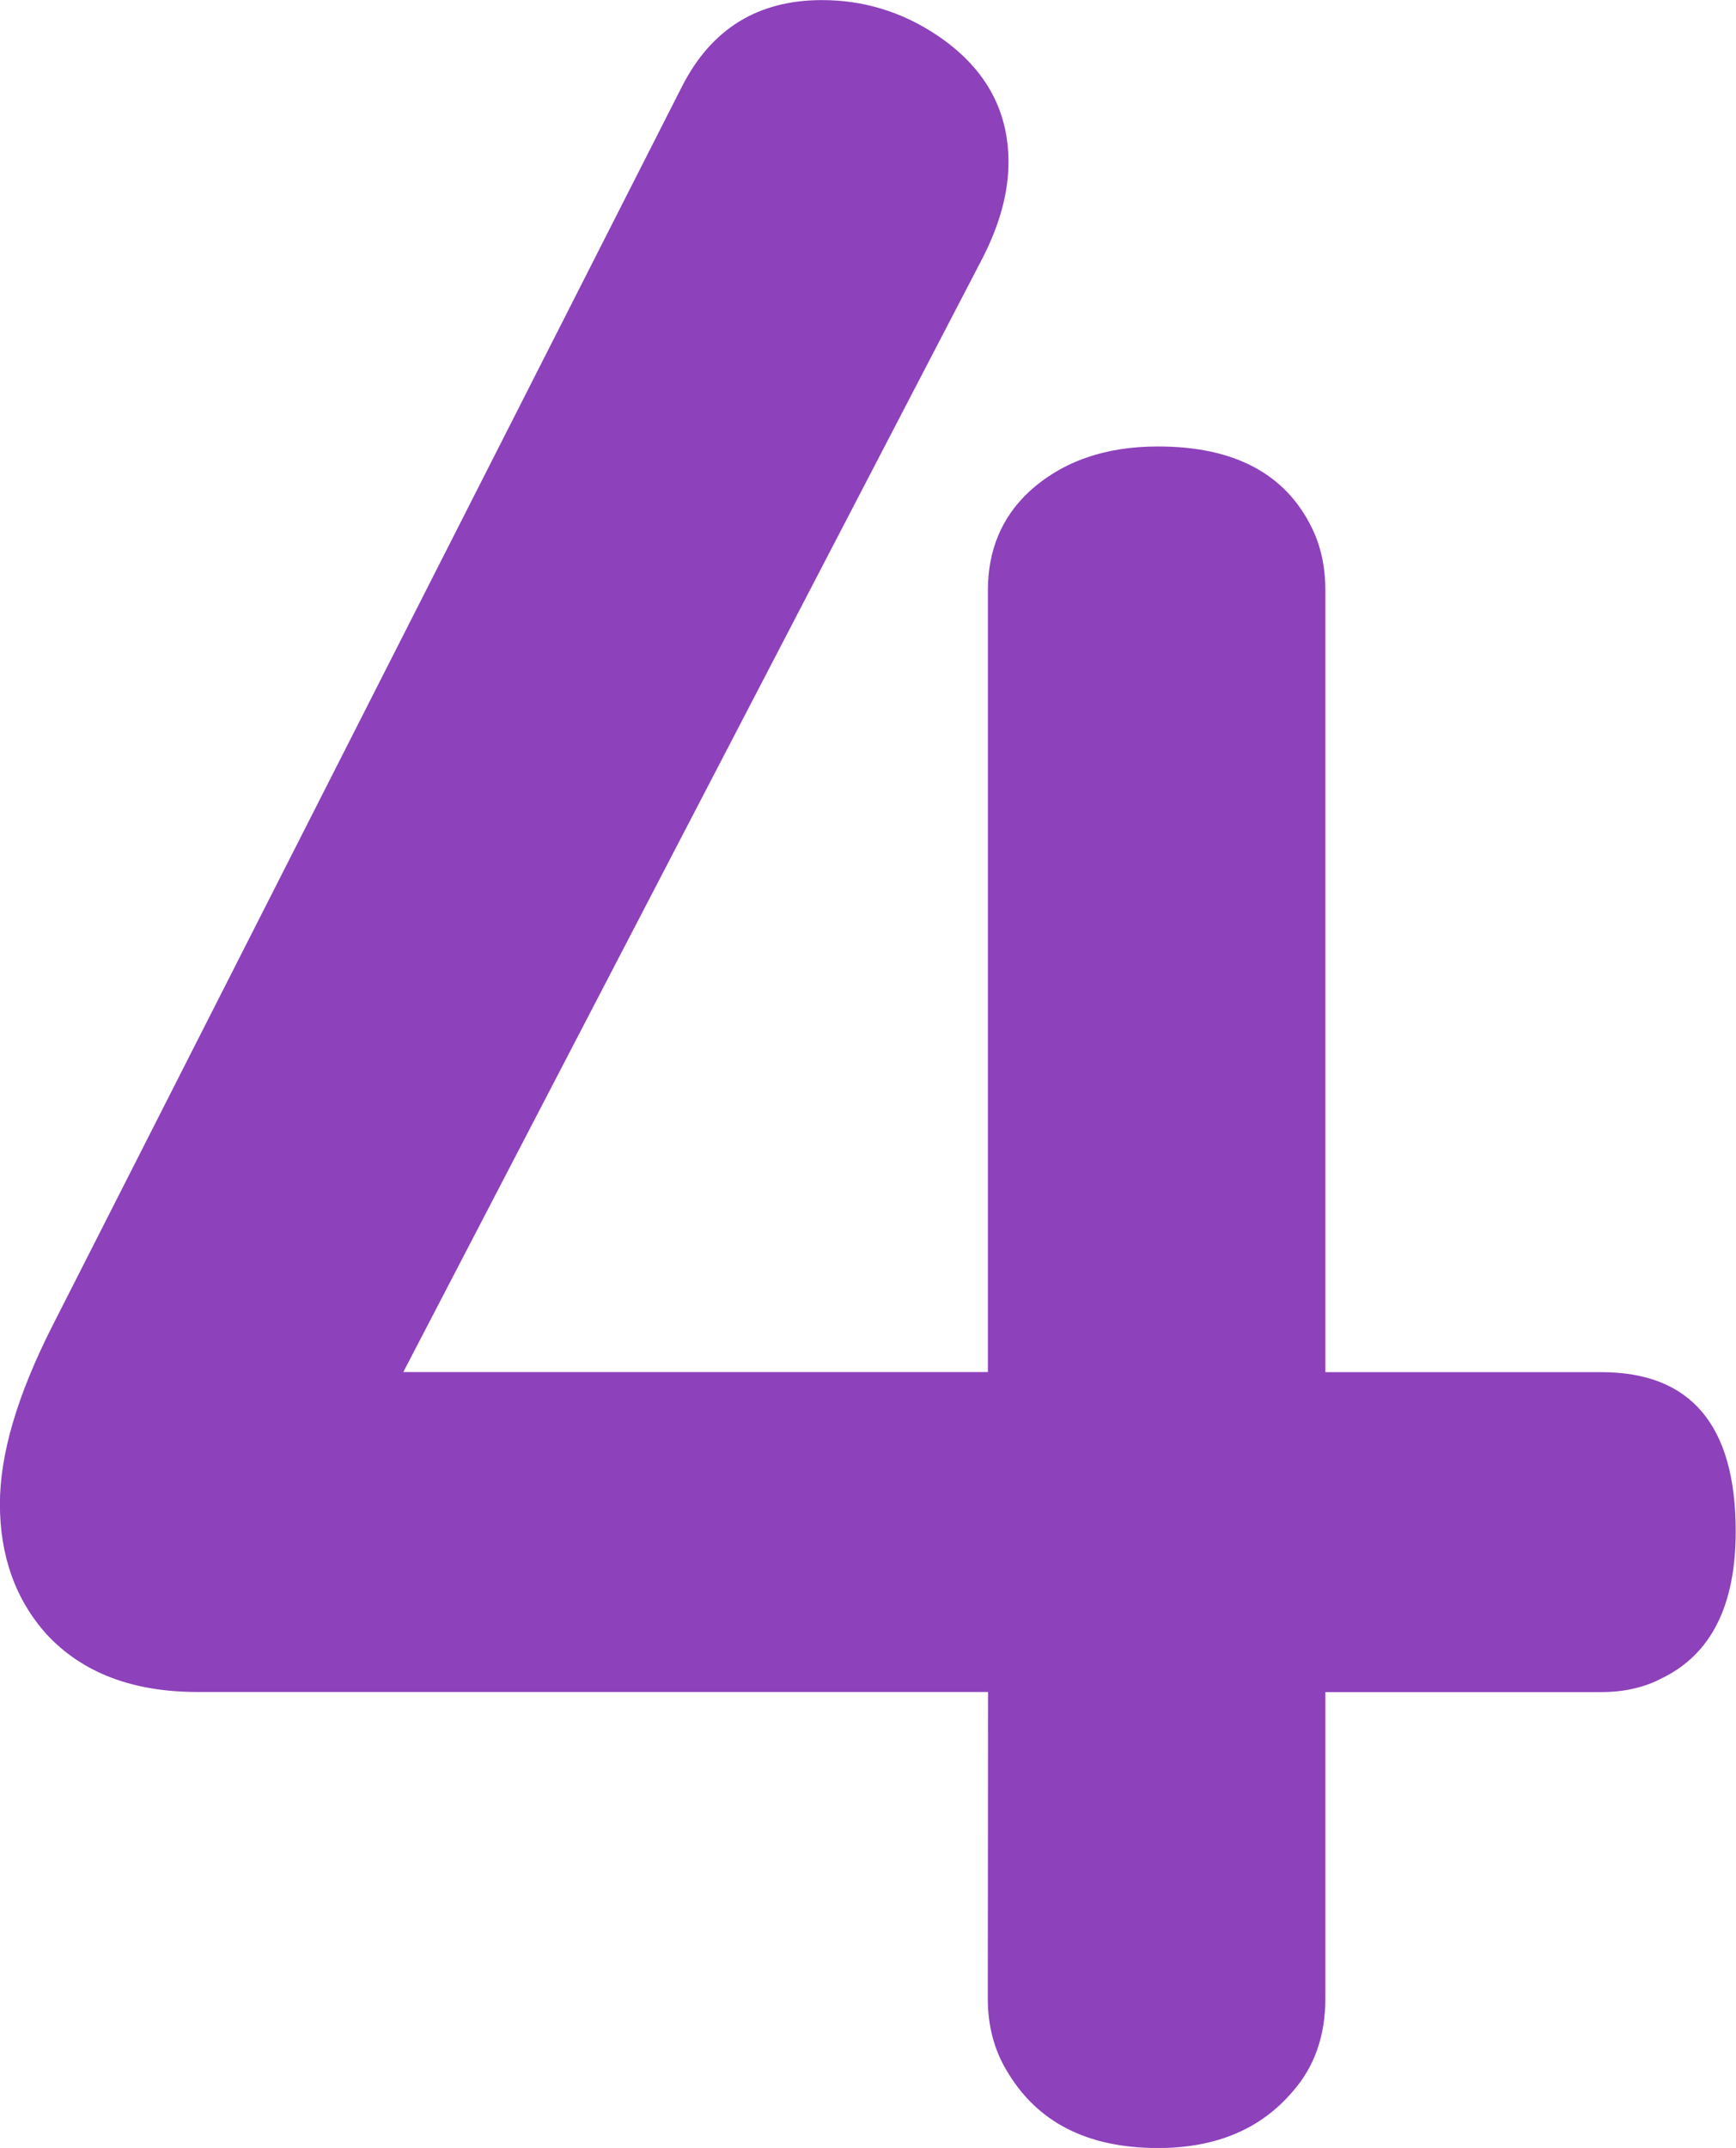 <?xml version="1.0" encoding="UTF-8" standalone="no"?>
<!-- Created with Inkscape (http://www.inkscape.org/) -->

<svg
   width="70.003"
   height="86.549"
   viewBox="0 0 18.522 22.9"
   version="1.1"
   id="svg5"
   inkscape:version="1.1.2 (0a00cf5339, 2022-02-04)"
   sodipodi:docname="score-4@2x.svg"
   inkscape:export-filename="/media/cottonplant/Expansion/Windows data/Programs/osu!/Skins/017Allmodes V2(purplescript)/score-4@2x.png"
   inkscape:export-xdpi="96"
   inkscape:export-ydpi="96"
   xmlns:inkscape="http://www.inkscape.org/namespaces/inkscape"
   xmlns:sodipodi="http://sodipodi.sourceforge.net/DTD/sodipodi-0.dtd"
   xmlns="http://www.w3.org/2000/svg"
   xmlns:svg="http://www.w3.org/2000/svg">
  <sodipodi:namedview
     id="namedview7"
     pagecolor="#505050"
     bordercolor="#eeeeee"
     borderopacity="1"
     inkscape:pageshadow="0"
     inkscape:pageopacity="0"
     inkscape:pagecheckerboard="0"
     inkscape:document-units="px"
     showgrid="false"
     fit-margin-top="0"
     fit-margin-left="0"
     fit-margin-right="0"
     fit-margin-bottom="0"
     inkscape:zoom="4"
     inkscape:cx="29.875"
     inkscape:cy="55.375"
     inkscape:window-width="1360"
     inkscape:window-height="734"
     inkscape:window-x="1600"
     inkscape:window-y="0"
     inkscape:window-maximized="1"
     inkscape:current-layer="layer1"
     units="px"
     inkscape:snap-smooth-nodes="true"
     inkscape:snap-intersection-paths="true"
     inkscape:snap-midpoints="true"
     inkscape:snap-object-midpoints="true"
     showguides="false">
    <sodipodi:guide
       position="483.596,-417.133"
       orientation="0,768"
       id="guide156739" />
    <sodipodi:guide
       position="686.796,-417.133"
       orientation="192,0"
       id="guide156741" />
    <sodipodi:guide
       position="686.796,-467.933"
       orientation="0,-768"
       id="guide156743" />
    <sodipodi:guide
       position="585.196,-442.533"
       orientation="-192,0"
       id="guide156745" />
  </sodipodi:namedview>
  <defs
     id="defs2" />
  <g
     inkscape:label="Layer 1"
     inkscape:groupmode="layer"
     id="layer1"
     transform="translate(160.386,772.805)">
    <g
       aria-label="4"
       id="text94782"
       style="font-size:29.986px;line-height:1.25;fill:#8d41bb;stroke-width:0.265">
      <path
         d="m -149.844,-754.766 h -8.434 q -1.04,0 -1.611,-0.615 -0.498,-0.556 -0.498,-1.391 0,-0.791 0.556,-1.889 l 6.721,-13.221 q 0.469,-0.922 1.493,-0.922 0.659,0 1.215,0.366 0.776,0.512 0.776,1.362 0,0.483 -0.278,1.025 l -6.179,11.874 h 6.237 v -8.331 q 0,-0.644 0.439,-1.054 0.527,-0.483 1.376,-0.483 1.215,0 1.64,0.864 0.146,0.293 0.146,0.674 v 8.331 h 2.943 q 1.435,0 1.435,1.698 0,1.186 -0.791,1.567 -0.278,0.146 -0.644,0.146 h -2.943 v 3.265 q 0,0.6 -0.351,0.996 -0.512,0.6 -1.435,0.6 -1.127,0 -1.611,-0.82 -0.205,-0.337 -0.205,-0.776 z"
         style="font-family:'UD Digi Kyokasho NK-B';-inkscape-font-specification:'UD Digi Kyokasho NK-B'"
         id="path123478" />
    </g>
  </g>
</svg>
